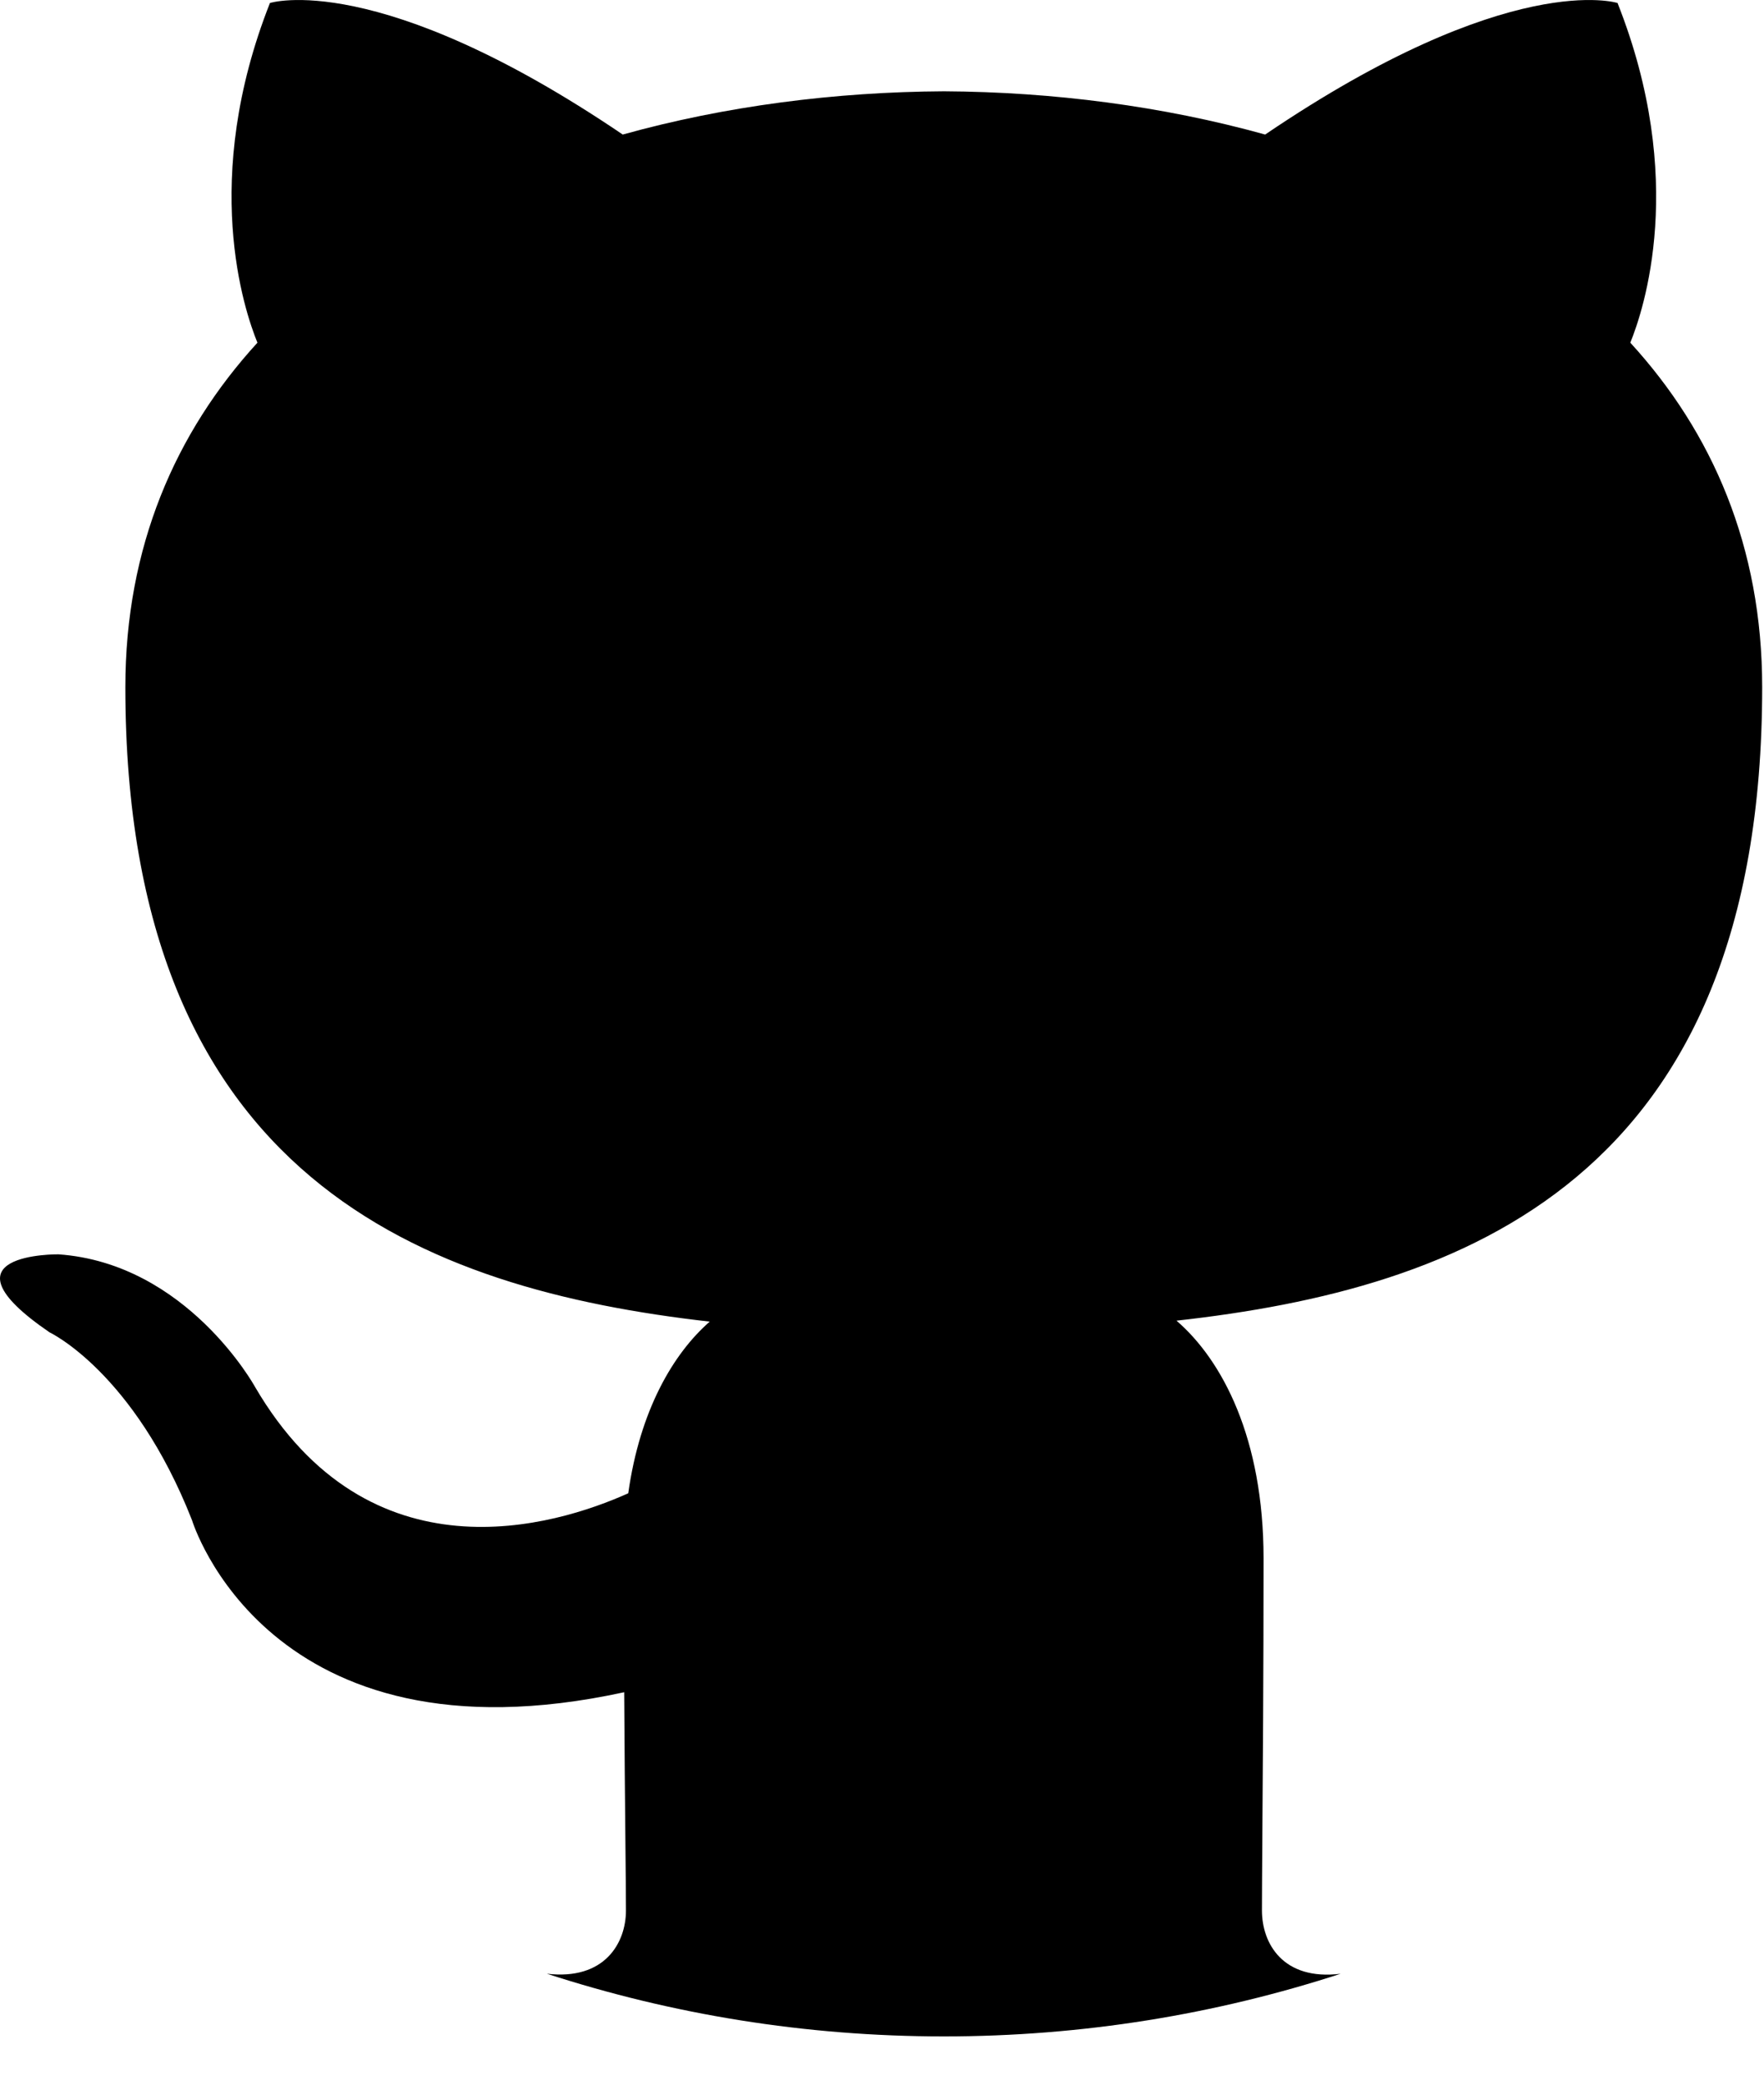 <svg width="33" height="39" viewBox="0 0 33 39" fill="none" xmlns="http://www.w3.org/2000/svg">
<path fill-rule="evenodd" clip-rule="evenodd" d="M25.08 36.925C22.742 37.686 20.247 38.097 17.657 38.097C15.065 38.097 12.569 37.685 10.23 36.924C11.31 37.053 11.71 36.35 11.71 35.742C11.71 35.478 11.705 35.012 11.699 34.388C11.692 33.666 11.683 32.733 11.677 31.658C5 33.11 3.592 28.439 3.592 28.439C2.501 25.665 0.928 24.926 0.928 24.926C-1.252 23.436 1.093 23.466 1.093 23.466C3.5 23.635 4.768 25.941 4.768 25.941C6.91 29.611 10.385 28.551 11.753 27.936C11.971 26.384 12.592 25.325 13.277 24.725C7.948 24.119 2.345 22.059 2.345 12.856C2.345 10.234 3.28 8.091 4.816 6.411C4.568 5.803 3.745 3.362 5.05 0.056C5.05 0.056 7.066 -0.59 11.65 2.517C13.565 1.984 15.617 1.719 17.659 1.708C19.697 1.719 21.751 1.984 23.668 2.517C28.249 -0.59 30.26 0.056 30.26 0.056C31.57 3.362 30.746 5.803 30.499 6.411C32.038 8.091 32.966 10.234 32.966 12.856C32.966 22.082 27.355 24.113 22.009 24.707C22.87 25.449 23.638 26.913 23.638 29.155C23.638 31.302 23.624 33.171 23.615 34.409C23.611 35.023 23.608 35.482 23.608 35.743C23.608 36.353 23.997 37.058 25.08 36.925Z" fill="black"/>
</svg>
